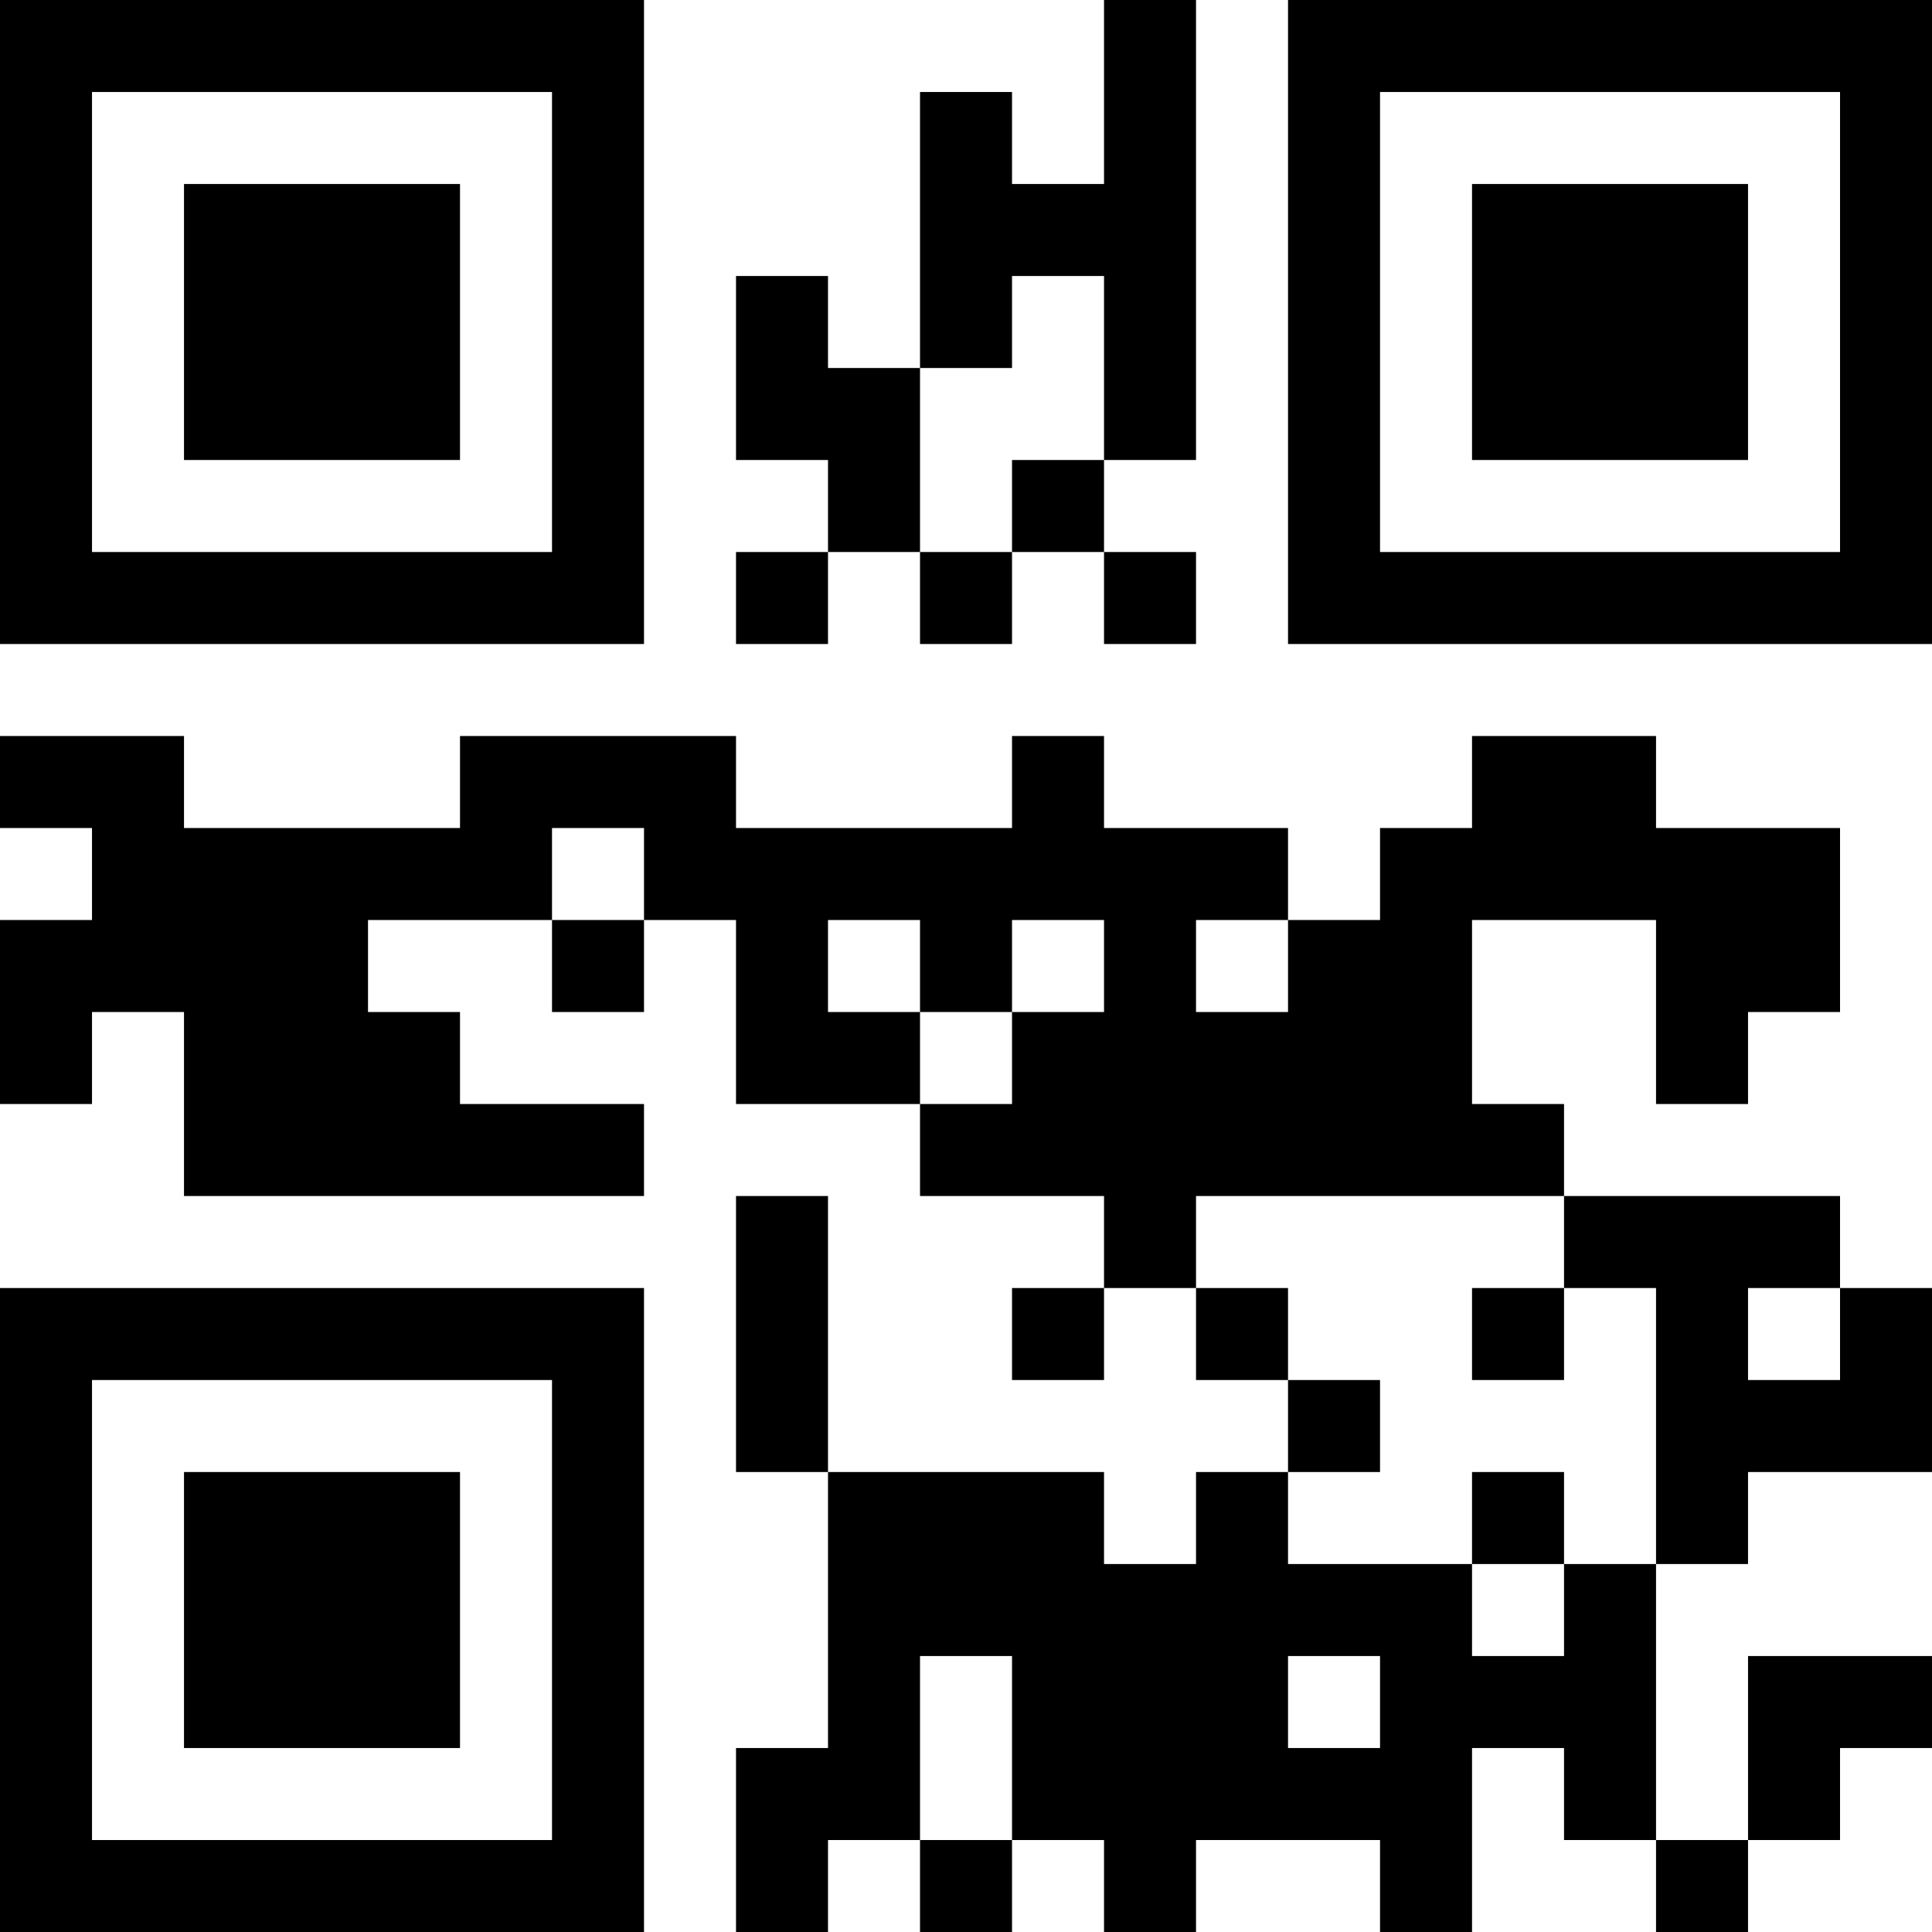<?xml version="1.0" encoding="UTF-8"?>
<svg xmlns="http://www.w3.org/2000/svg" version="1.1" width="300" height="300" viewBox="0 0 300 300"><rect x="0" y="0" width="300" height="300" fill="#ffffff"/><g transform="scale(14.286)"><g transform="translate(0,0)"><path fill-rule="evenodd" d="M12 0L12 2L11 2L11 1L10 1L10 4L9 4L9 3L8 3L8 5L9 5L9 6L8 6L8 7L9 7L9 6L10 6L10 7L11 7L11 6L12 6L12 7L13 7L13 6L12 6L12 5L13 5L13 0ZM11 3L11 4L10 4L10 6L11 6L11 5L12 5L12 3ZM0 8L0 9L1 9L1 10L0 10L0 12L1 12L1 11L2 11L2 13L7 13L7 12L5 12L5 11L4 11L4 10L6 10L6 11L7 11L7 10L8 10L8 12L10 12L10 13L12 13L12 14L11 14L11 15L12 15L12 14L13 14L13 15L14 15L14 16L13 16L13 17L12 17L12 16L9 16L9 13L8 13L8 16L9 16L9 19L8 19L8 21L9 21L9 20L10 20L10 21L11 21L11 20L12 20L12 21L13 21L13 20L15 20L15 21L16 21L16 19L17 19L17 20L18 20L18 21L19 21L19 20L20 20L20 19L21 19L21 18L19 18L19 20L18 20L18 17L19 17L19 16L21 16L21 14L20 14L20 13L17 13L17 12L16 12L16 10L18 10L18 12L19 12L19 11L20 11L20 9L18 9L18 8L16 8L16 9L15 9L15 10L14 10L14 9L12 9L12 8L11 8L11 9L8 9L8 8L5 8L5 9L2 9L2 8ZM6 9L6 10L7 10L7 9ZM9 10L9 11L10 11L10 12L11 12L11 11L12 11L12 10L11 10L11 11L10 11L10 10ZM13 10L13 11L14 11L14 10ZM13 13L13 14L14 14L14 15L15 15L15 16L14 16L14 17L16 17L16 18L17 18L17 17L18 17L18 14L17 14L17 13ZM16 14L16 15L17 15L17 14ZM19 14L19 15L20 15L20 14ZM16 16L16 17L17 17L17 16ZM10 18L10 20L11 20L11 18ZM14 18L14 19L15 19L15 18ZM0 0L0 7L7 7L7 0ZM1 1L1 6L6 6L6 1ZM2 2L2 5L5 5L5 2ZM14 0L14 7L21 7L21 0ZM15 1L15 6L20 6L20 1ZM16 2L16 5L19 5L19 2ZM0 14L0 21L7 21L7 14ZM1 15L1 20L6 20L6 15ZM2 16L2 19L5 19L5 16Z" fill="#000000"/></g></g></svg>
